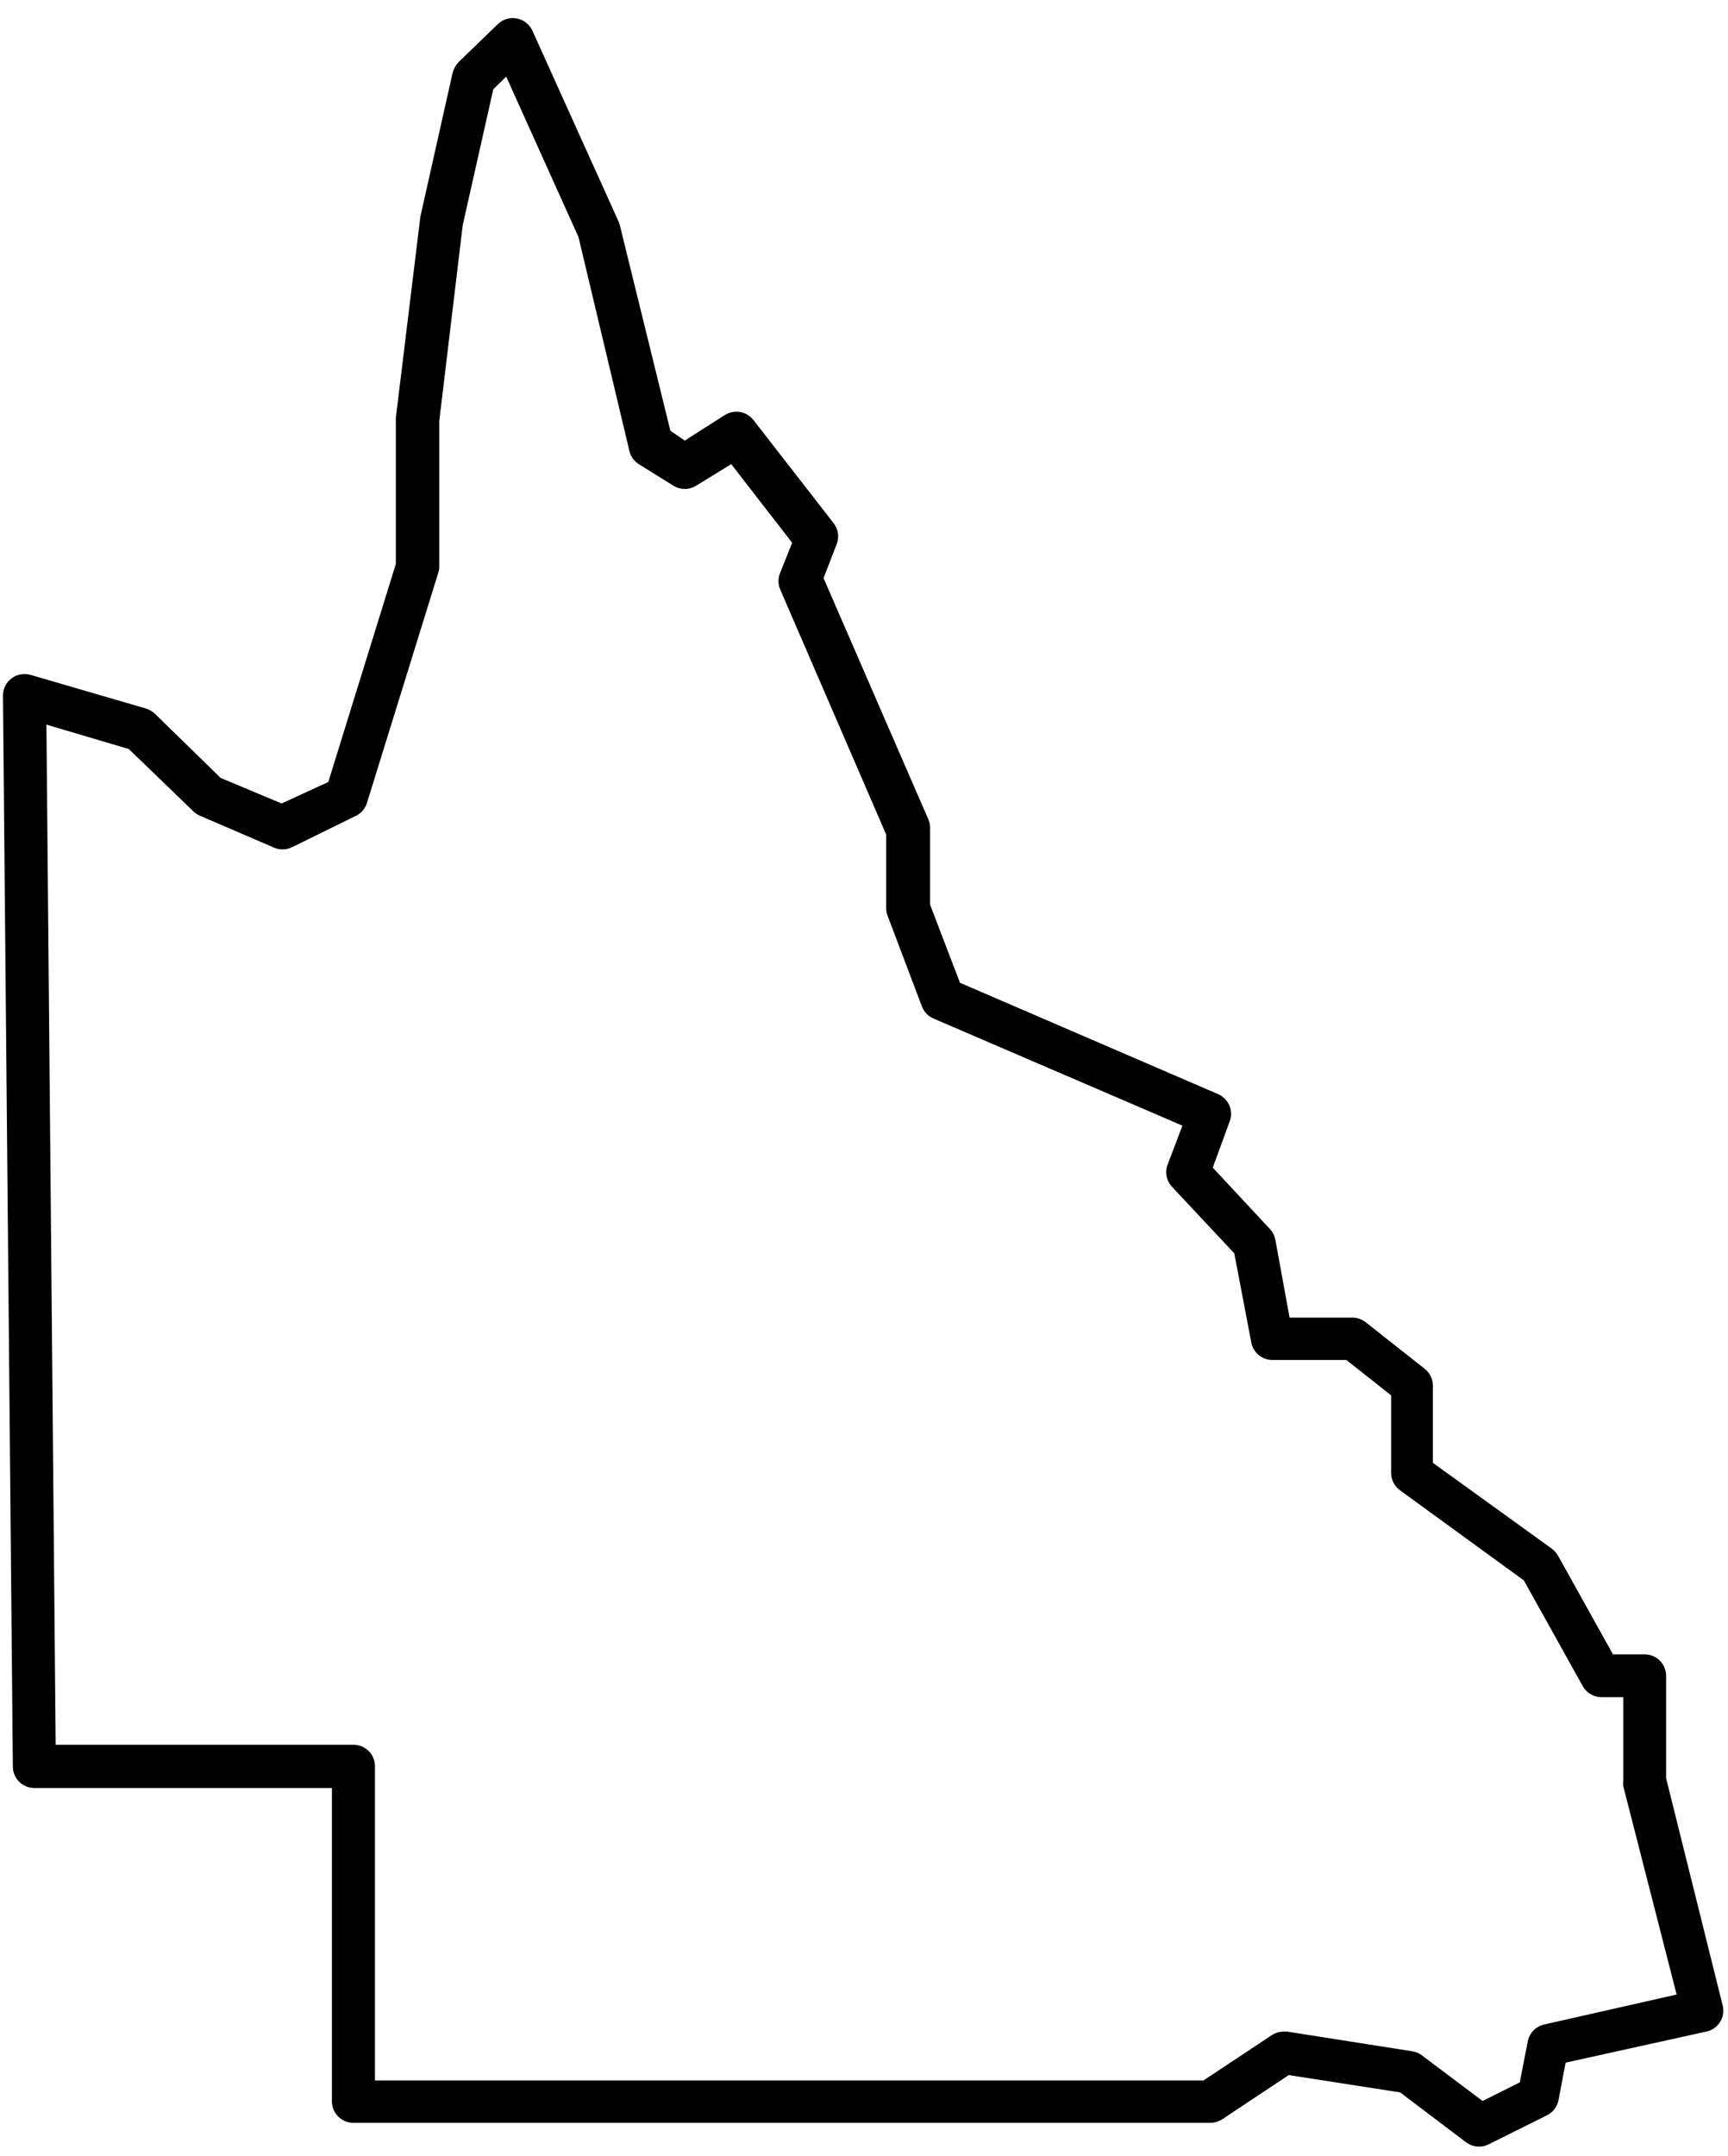 <svg width="85" height="106" viewBox="0 0 85 106" fill="none" xmlns="http://www.w3.org/2000/svg">
<path d="M81.955 87.433V82.398C81.955 82.119 81.843 81.851 81.645 81.654C81.446 81.456 81.177 81.345 80.896 81.345H79.341L76.631 76.479C76.552 76.347 76.448 76.233 76.324 76.142L70.482 71.928V68.136C70.483 67.976 70.447 67.818 70.378 67.674C70.308 67.53 70.206 67.403 70.08 67.304L67.18 65.018C66.994 64.87 66.763 64.788 66.524 64.787H63.434L62.735 60.963C62.699 60.766 62.608 60.583 62.471 60.436L59.656 57.413L60.492 55.128C60.584 54.876 60.577 54.598 60.47 54.351C60.364 54.105 60.167 53.908 59.92 53.8L47.22 48.323L45.749 44.478V40.697C45.753 40.555 45.724 40.415 45.664 40.286L40.51 28.426L41.145 26.782C41.218 26.61 41.244 26.422 41.22 26.237C41.196 26.052 41.122 25.877 41.008 25.729L37.06 20.652C36.898 20.444 36.664 20.304 36.404 20.259C36.143 20.214 35.875 20.268 35.653 20.41L33.684 21.663L32.975 21.179L30.488 11.067C30.478 11.004 30.456 10.943 30.424 10.888L26.191 1.513C26.121 1.357 26.014 1.22 25.879 1.115C25.745 1.009 25.586 0.938 25.417 0.906C25.249 0.875 25.075 0.886 24.911 0.936C24.747 0.987 24.598 1.076 24.477 1.197L22.55 3.061C22.415 3.208 22.317 3.385 22.265 3.577L20.677 10.656L19.471 20.547V27.73L16.148 38.453L13.851 39.507L10.856 38.253L7.617 35.093C7.492 34.98 7.344 34.893 7.183 34.84L1.511 33.187C1.351 33.139 1.183 33.13 1.02 33.159C0.856 33.188 0.702 33.255 0.569 33.355C0.437 33.453 0.331 33.581 0.257 33.727C0.184 33.873 0.146 34.034 0.146 34.198L0.632 86.865C0.632 87.144 0.744 87.412 0.942 87.609C1.141 87.807 1.41 87.918 1.691 87.918H16.327V103.328C16.327 103.608 16.439 103.875 16.637 104.073C16.836 104.271 17.105 104.381 17.386 104.381H59.529C59.734 104.379 59.936 104.321 60.111 104.213L63.392 102.033L68.874 102.886L72.133 105.351C72.285 105.46 72.462 105.527 72.648 105.545C72.834 105.564 73.022 105.533 73.192 105.456L76.091 104.013C76.238 103.941 76.367 103.836 76.466 103.706C76.565 103.576 76.632 103.425 76.663 103.265L77.012 101.422L83.934 99.894C84.073 99.865 84.204 99.807 84.321 99.726C84.437 99.644 84.536 99.54 84.611 99.42C84.686 99.3 84.735 99.167 84.757 99.028C84.779 98.888 84.772 98.746 84.738 98.609L81.955 87.433ZM75.954 99.547C75.753 99.592 75.57 99.695 75.427 99.843C75.284 99.991 75.188 100.177 75.15 100.379L74.758 102.391L72.927 103.307L69.943 101.063C69.805 100.955 69.64 100.886 69.466 100.863L63.307 99.894H63.148C62.937 99.894 62.731 99.956 62.555 100.073L59.2 102.296H18.444V86.844C18.444 86.564 18.333 86.296 18.134 86.099C17.936 85.901 17.666 85.79 17.386 85.79H2.738L2.283 35.63L6.337 36.831L9.512 39.896C9.604 39.985 9.711 40.057 9.829 40.107L13.449 41.666C13.589 41.732 13.743 41.766 13.899 41.766C14.054 41.766 14.208 41.732 14.348 41.666L17.523 40.107C17.65 40.042 17.762 39.953 17.852 39.845C17.943 39.736 18.011 39.61 18.052 39.475L21.556 28.173C21.589 28.074 21.607 27.971 21.608 27.867V20.694L22.762 11.067L24.265 4.389L24.9 3.767L28.456 11.657L30.964 22.19C31.029 22.451 31.192 22.677 31.419 22.822L33.113 23.875C33.283 23.984 33.481 24.042 33.684 24.042C33.887 24.042 34.085 23.984 34.256 23.875L35.97 22.822L38.965 26.688L38.373 28.173C38.267 28.429 38.267 28.717 38.373 28.973L43.59 41.034V44.668C43.592 44.794 43.617 44.919 43.664 45.037L45.347 49.482C45.397 49.615 45.473 49.737 45.571 49.84C45.669 49.943 45.787 50.026 45.918 50.082L58.163 55.349L57.422 57.297C57.361 57.477 57.349 57.669 57.388 57.855C57.427 58.04 57.516 58.211 57.645 58.351L60.714 61.627L61.55 66.009C61.595 66.254 61.726 66.475 61.92 66.634C62.114 66.792 62.358 66.876 62.608 66.872H66.228L68.429 68.61V72.423C68.429 72.59 68.468 72.754 68.543 72.902C68.619 73.05 68.728 73.178 68.863 73.277L74.959 77.711L77.859 82.915C77.952 83.079 78.087 83.215 78.251 83.31C78.415 83.404 78.601 83.453 78.79 83.452H79.849V87.57C79.839 87.658 79.839 87.746 79.849 87.834L82.473 98.072L75.954 99.547Z" fill="black"/>
</svg>
